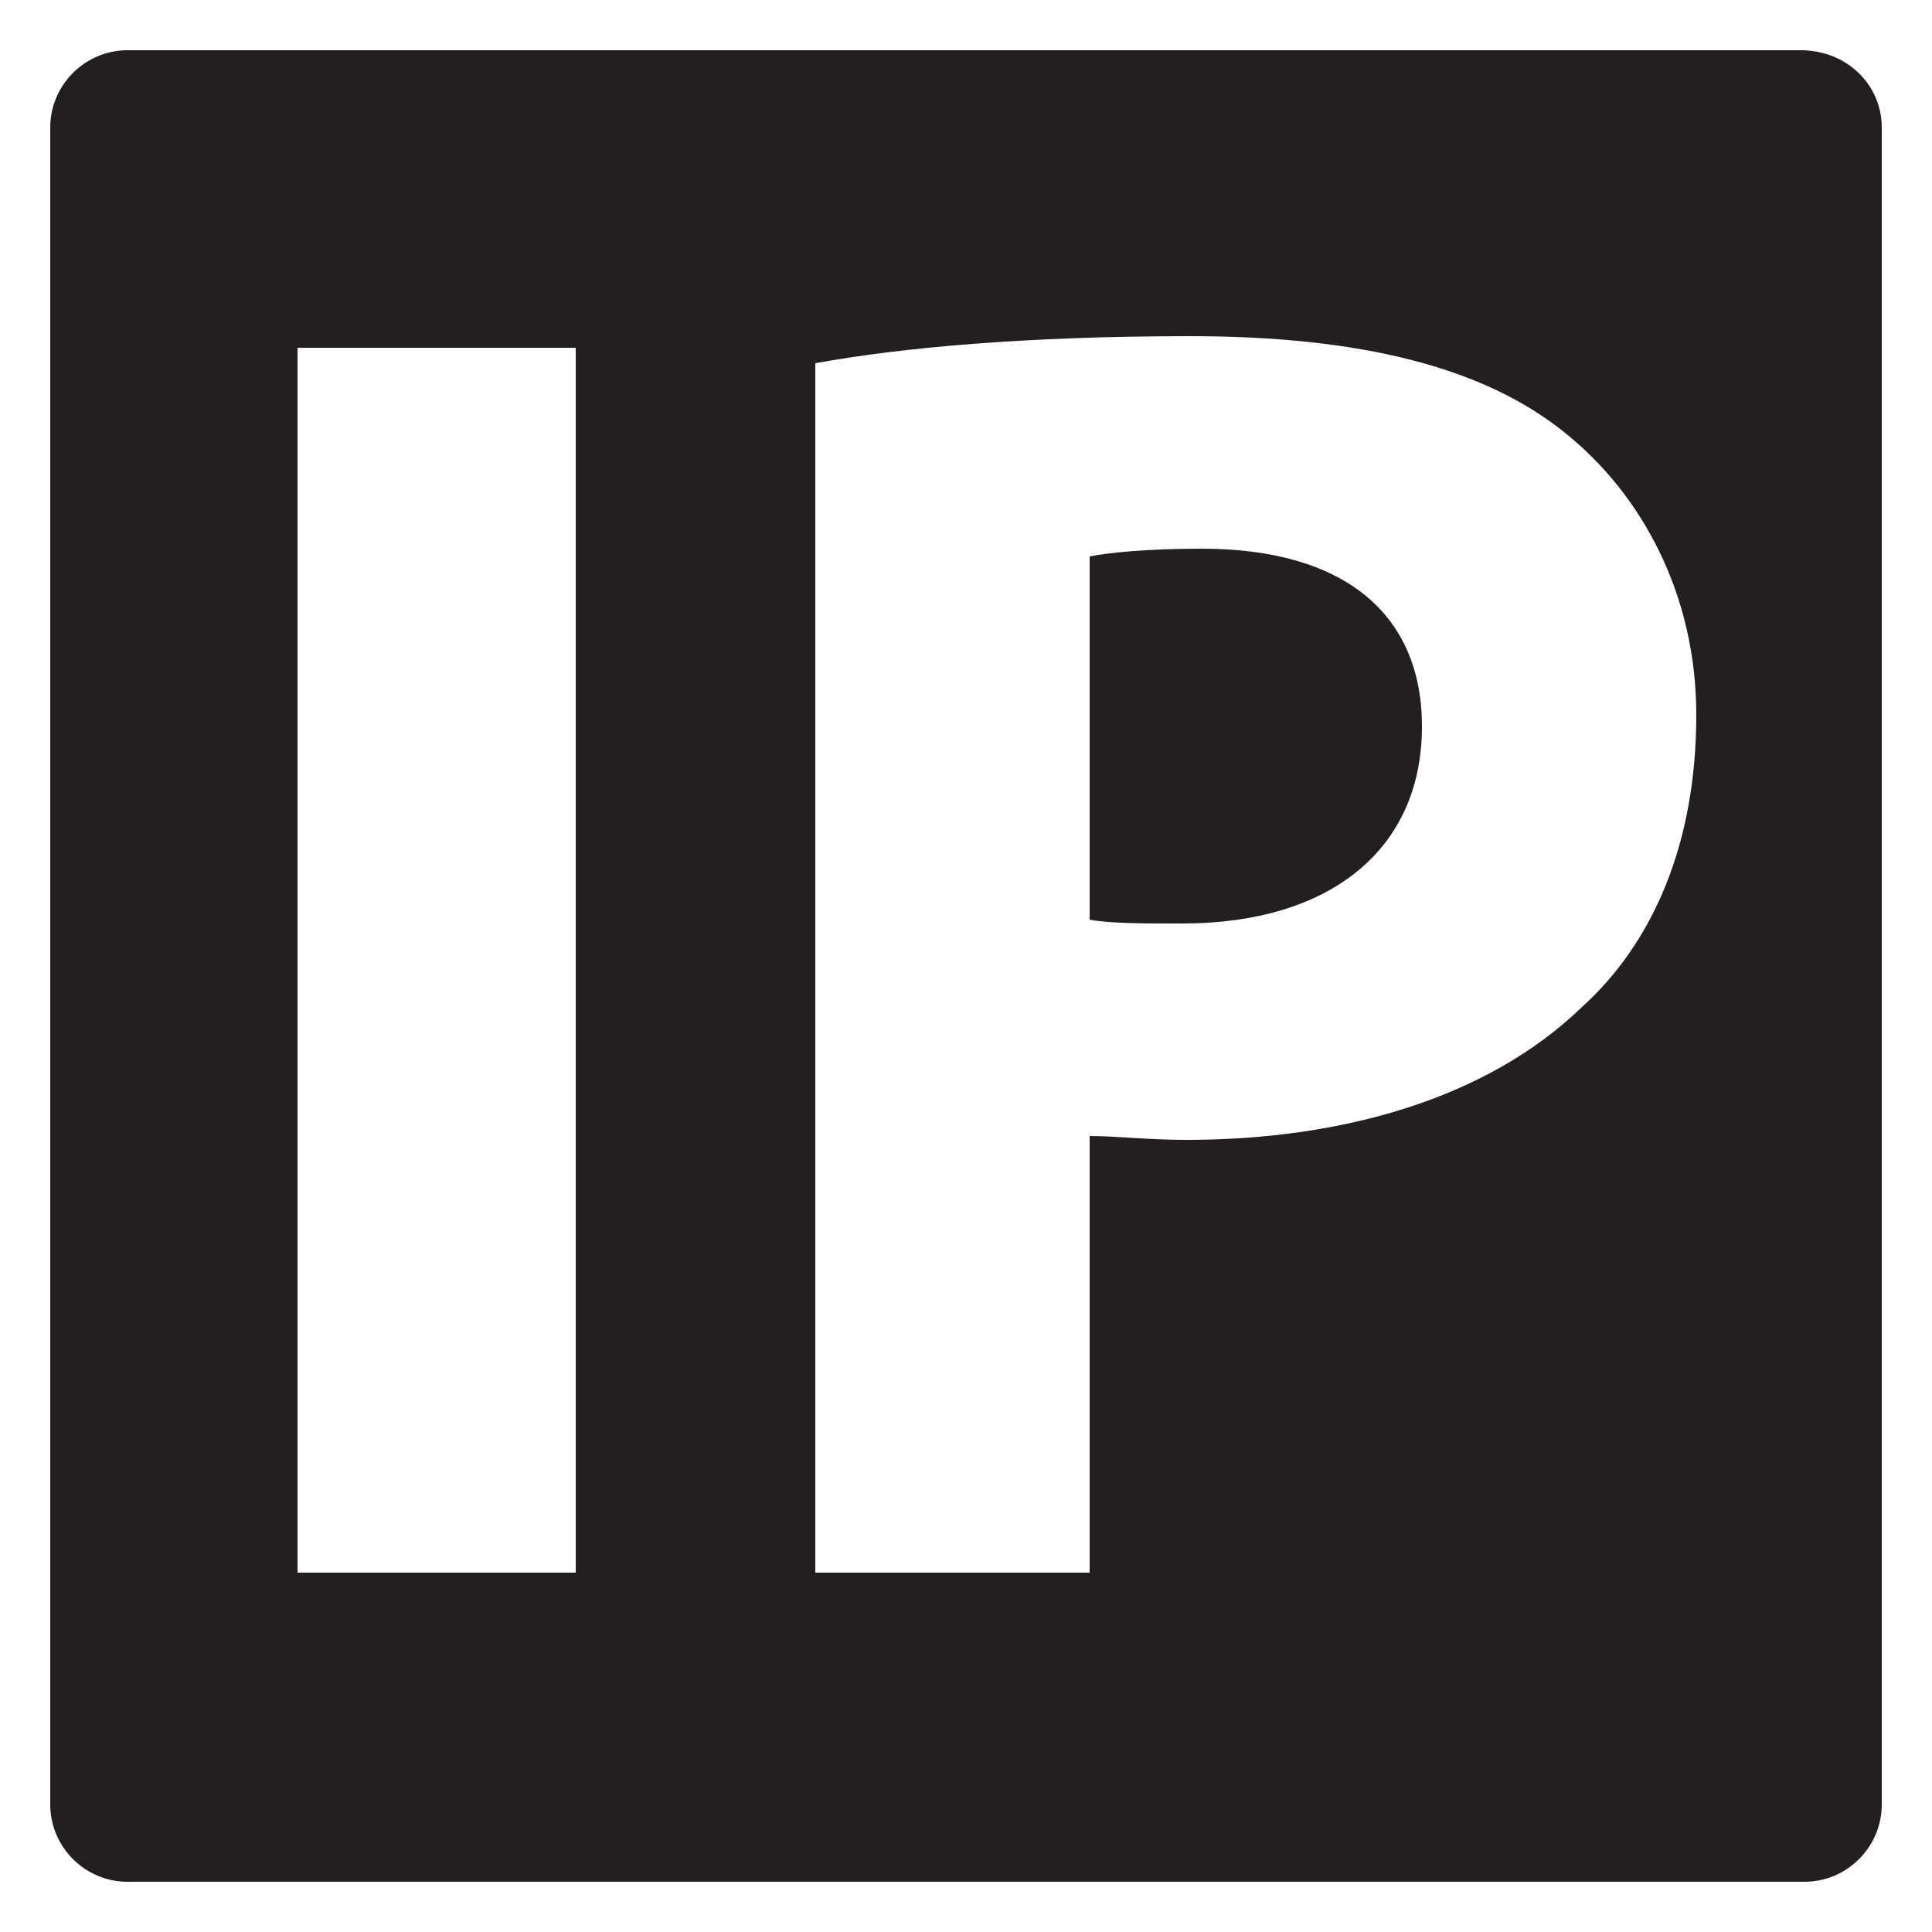 <?xml version="1.0" encoding="utf-8"?>
<!-- Generator: Adobe Illustrator 22.1.0, SVG Export Plug-In . SVG Version: 6.00 Build 0)  -->
<svg version="1.1" id="Layer_1" xmlns="http://www.w3.org/2000/svg" xmlns:xlink="http://www.w3.org/1999/xlink" x="0px" y="0px"
	 viewBox="0 0 50 50" style="enable-background:new 0 0 50 50;" xml:space="preserve">
<style type="text/css">
	.st0{fill:#231F20;}
</style>
<g>
	<g>
		<path class="st0" d="M46.6,1.3H3.3c-1.1,0-2,0.9-2,2v43.4c0,1.1,0.9,2,2,2h43.4c1.1,0,2-0.9,2-2V3.3C48.7,2.2,47.8,1.3,46.6,1.3z
			 M14.9,40.7H7.7V9h7.2V40.7z M40.9,26.1c-2.4,2.3-6.1,3.4-10.2,3.4c-1,0-1.8-0.1-2.5-0.1v11.3h-7.1V9.4c2.2-0.4,5.4-0.7,9.7-0.7
			c4.4,0,7.6,0.8,9.7,2.5c2,1.6,3.4,4.2,3.4,7.3C43.9,21.8,42.8,24.4,40.9,26.1z M31.1,14.2c-1.4,0-2.4,0.1-2.9,0.2v9.4
			c0.5,0.1,1.4,0.1,2.4,0.1c3.8,0,6.2-1.9,6.2-5.1C36.8,15.9,34.8,14.2,31.1,14.2z"/>
	</g>
</g>
</svg>
